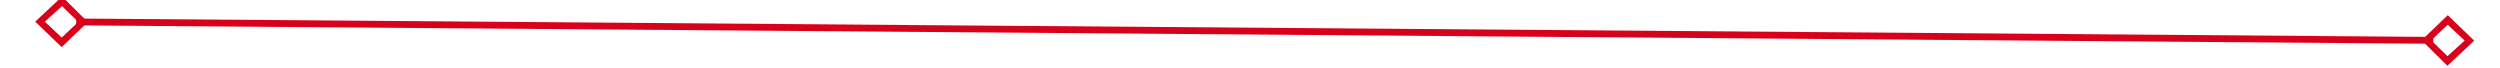 ﻿<?xml version="1.0" encoding="utf-8"?>
<svg version="1.1" xmlns:xlink="http://www.w3.org/1999/xlink" width="366px" height="10px" preserveAspectRatio="xMinYMid meet" viewBox="1804 1141  366 8" xmlns="http://www.w3.org/2000/svg">
  <g transform="matrix(0.656 -0.755 0.755 0.656 -180.732 1893.42 )">
    <path d="M 1811.9 1141.8  L 1808 1145.5  L 1811.9 1149.2  L 1815.7 1145.5  L 1811.9 1141.8  Z M 1811.9 1147.8  L 1809.4 1145.5  L 1811.9 1143.2  L 1814.3 1145.5  L 1811.9 1147.8  Z M 2161.1 1149.2  L 2165 1145.5  L 2161.1 1141.8  L 2157.3 1145.5  L 2161.1 1149.2  Z M 2161.1 1143.2  L 2163.6 1145.5  L 2161.1 1147.8  L 2158.7 1145.5  L 2161.1 1143.2  Z " fill-rule="nonzero" fill="#d9001b" stroke="none" transform="matrix(0.65 0.76 -0.76 0.65 1566.513 -1108.821 )" />
    <path d="M 1814 1145.5  L 2159 1145.5  " stroke-width="1" stroke="#d9001b" fill="none" transform="matrix(0.65 0.76 -0.76 0.65 1566.513 -1108.821 )" />
  </g>
</svg>